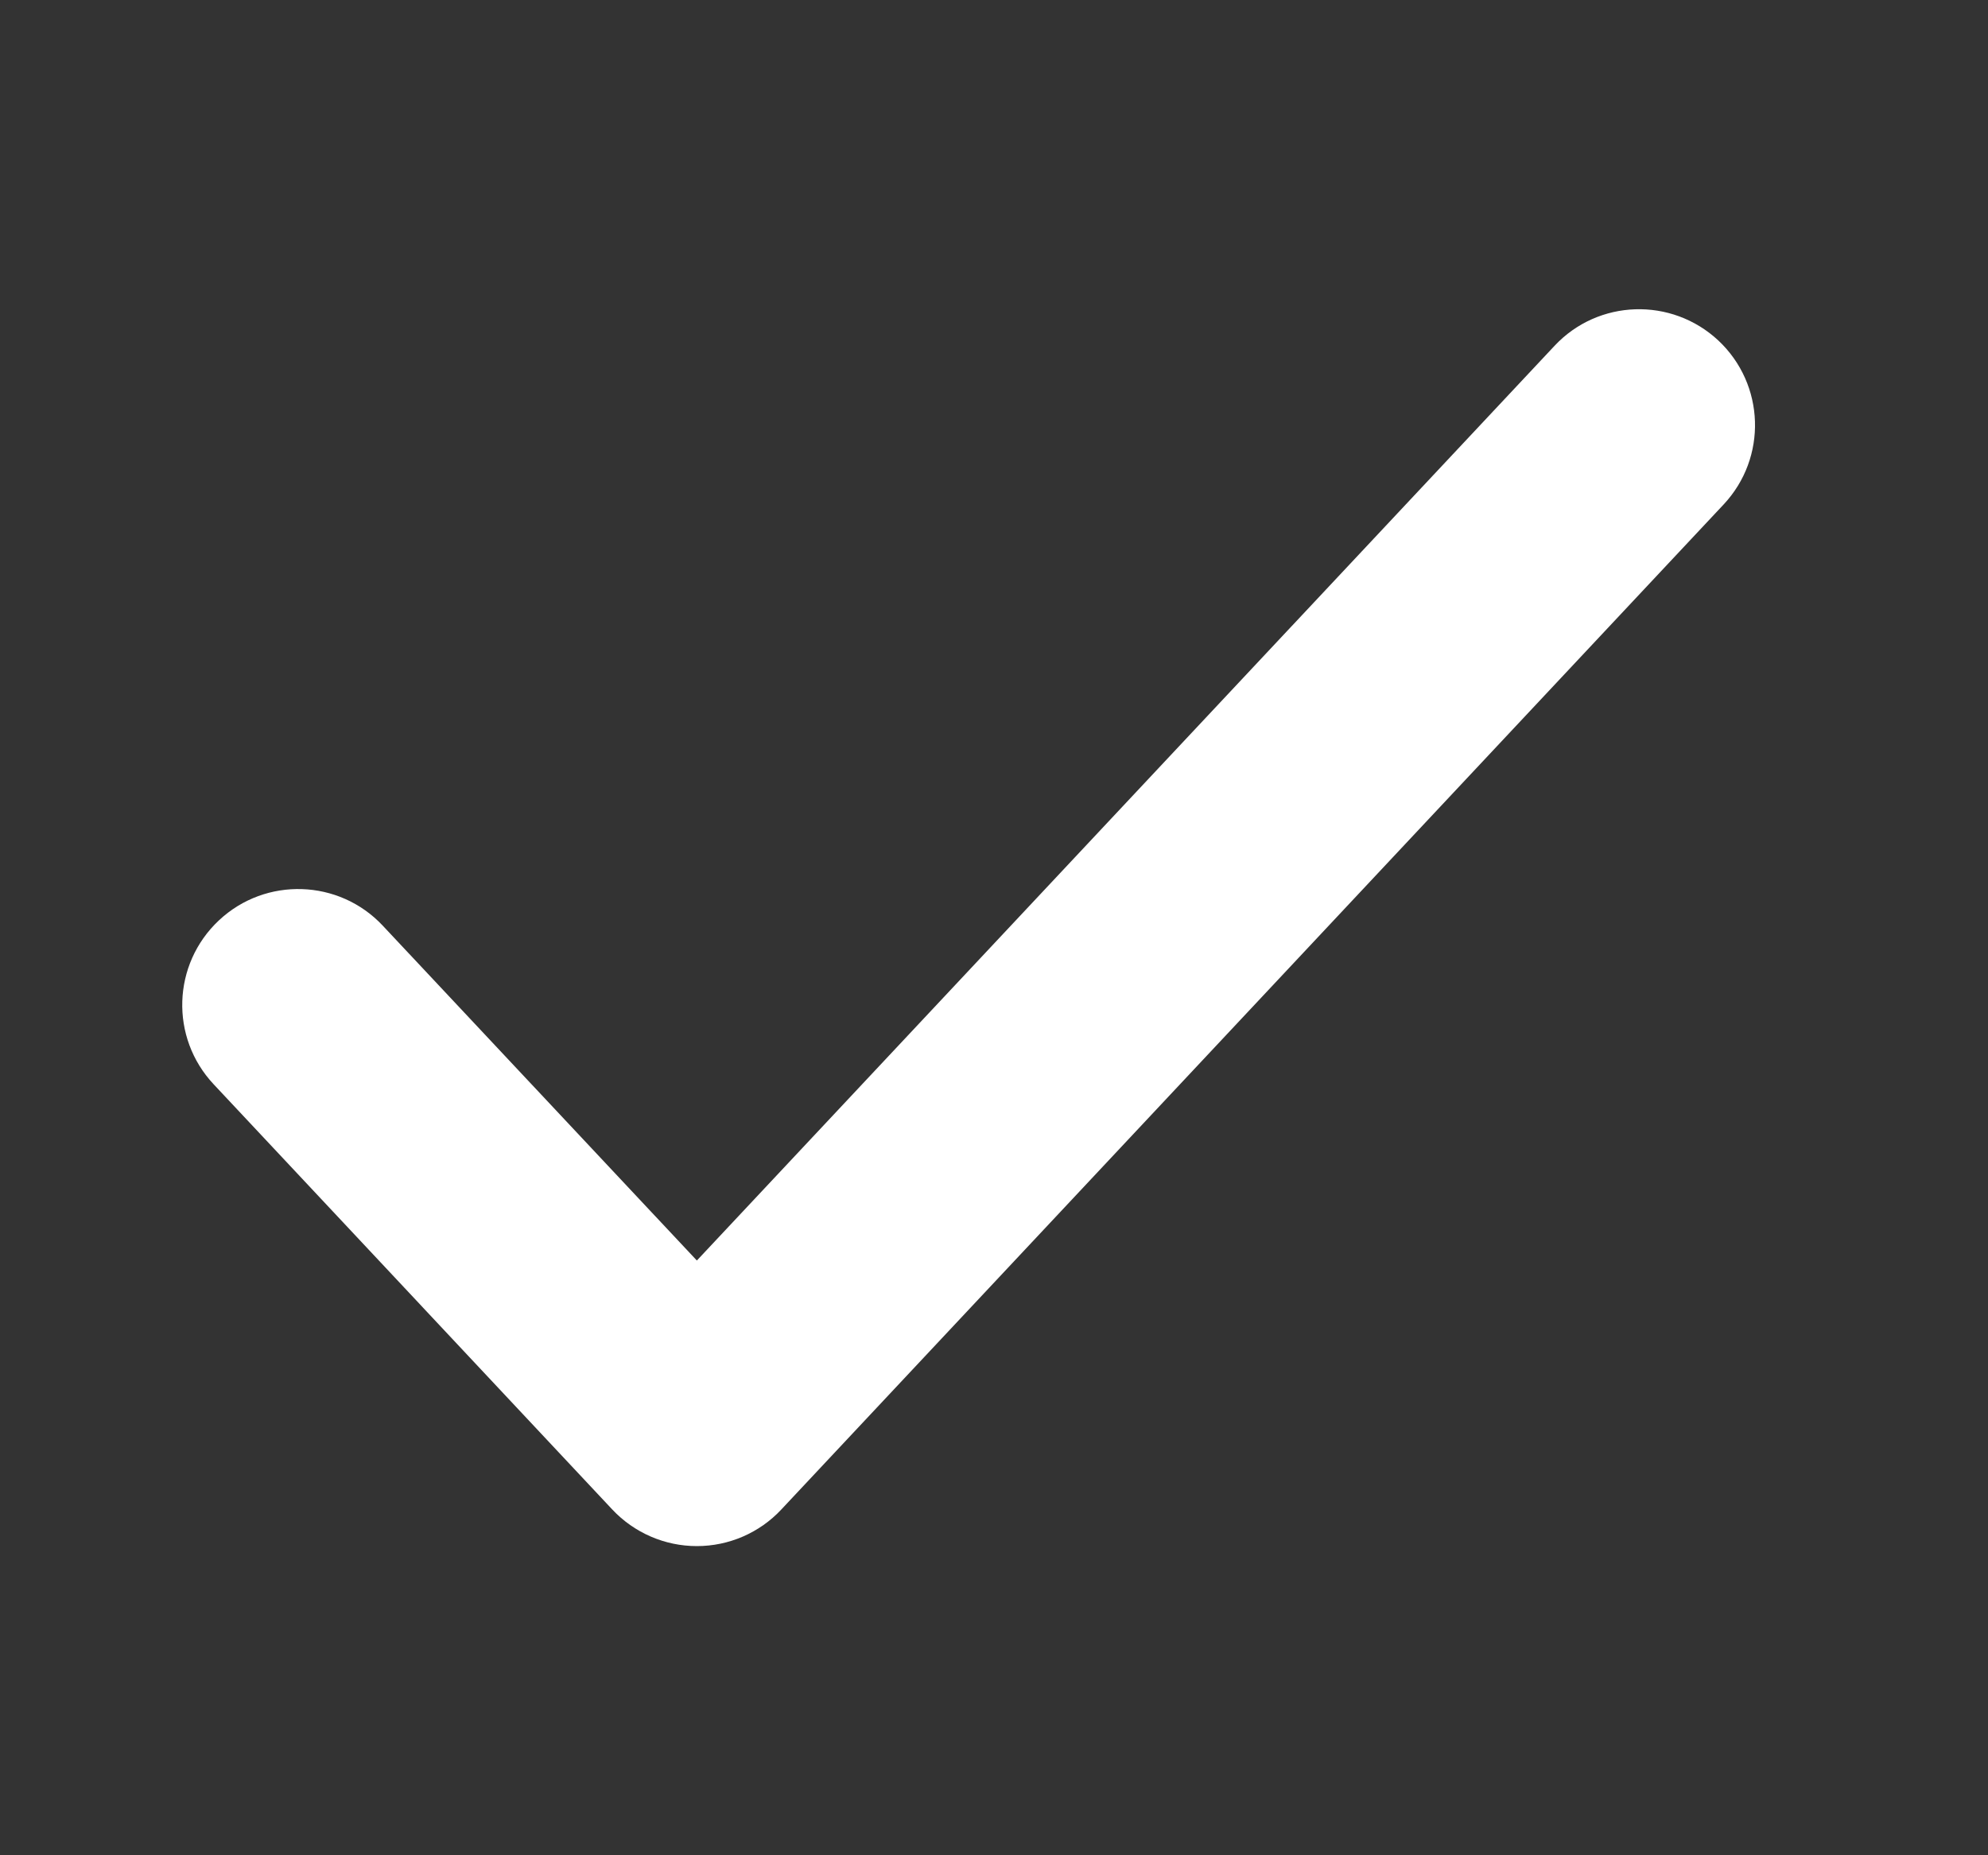 <svg width="15" height="14" viewBox="0 0 15 14" fill="none" xmlns="http://www.w3.org/2000/svg">
<rect x="0" y="0" width="15" height="14" fill="#333333" stroke="none"/>
<g clip-path="url(#clip0_696_4900)">
<path fill-rule="evenodd" clip-rule="evenodd" d="M12.966 2.57C13.318 2.901 13.336 3.454 13.005 3.807L5.896 11.39C5.731 11.567 5.5 11.667 5.258 11.667C5.016 11.667 4.785 11.567 4.619 11.39L1.612 8.182C1.281 7.829 1.299 7.276 1.652 6.945C2.004 6.615 2.558 6.633 2.888 6.985L5.258 9.512L11.729 2.61C12.059 2.257 12.613 2.24 12.966 2.57Z" fill="white"/>
</g>
<defs>
<clipPath id="clip0_696_4900">
<rect width="14" height="14" fill="white" transform="translate(0.5)"/>
</clipPath>
</defs>
</svg>
